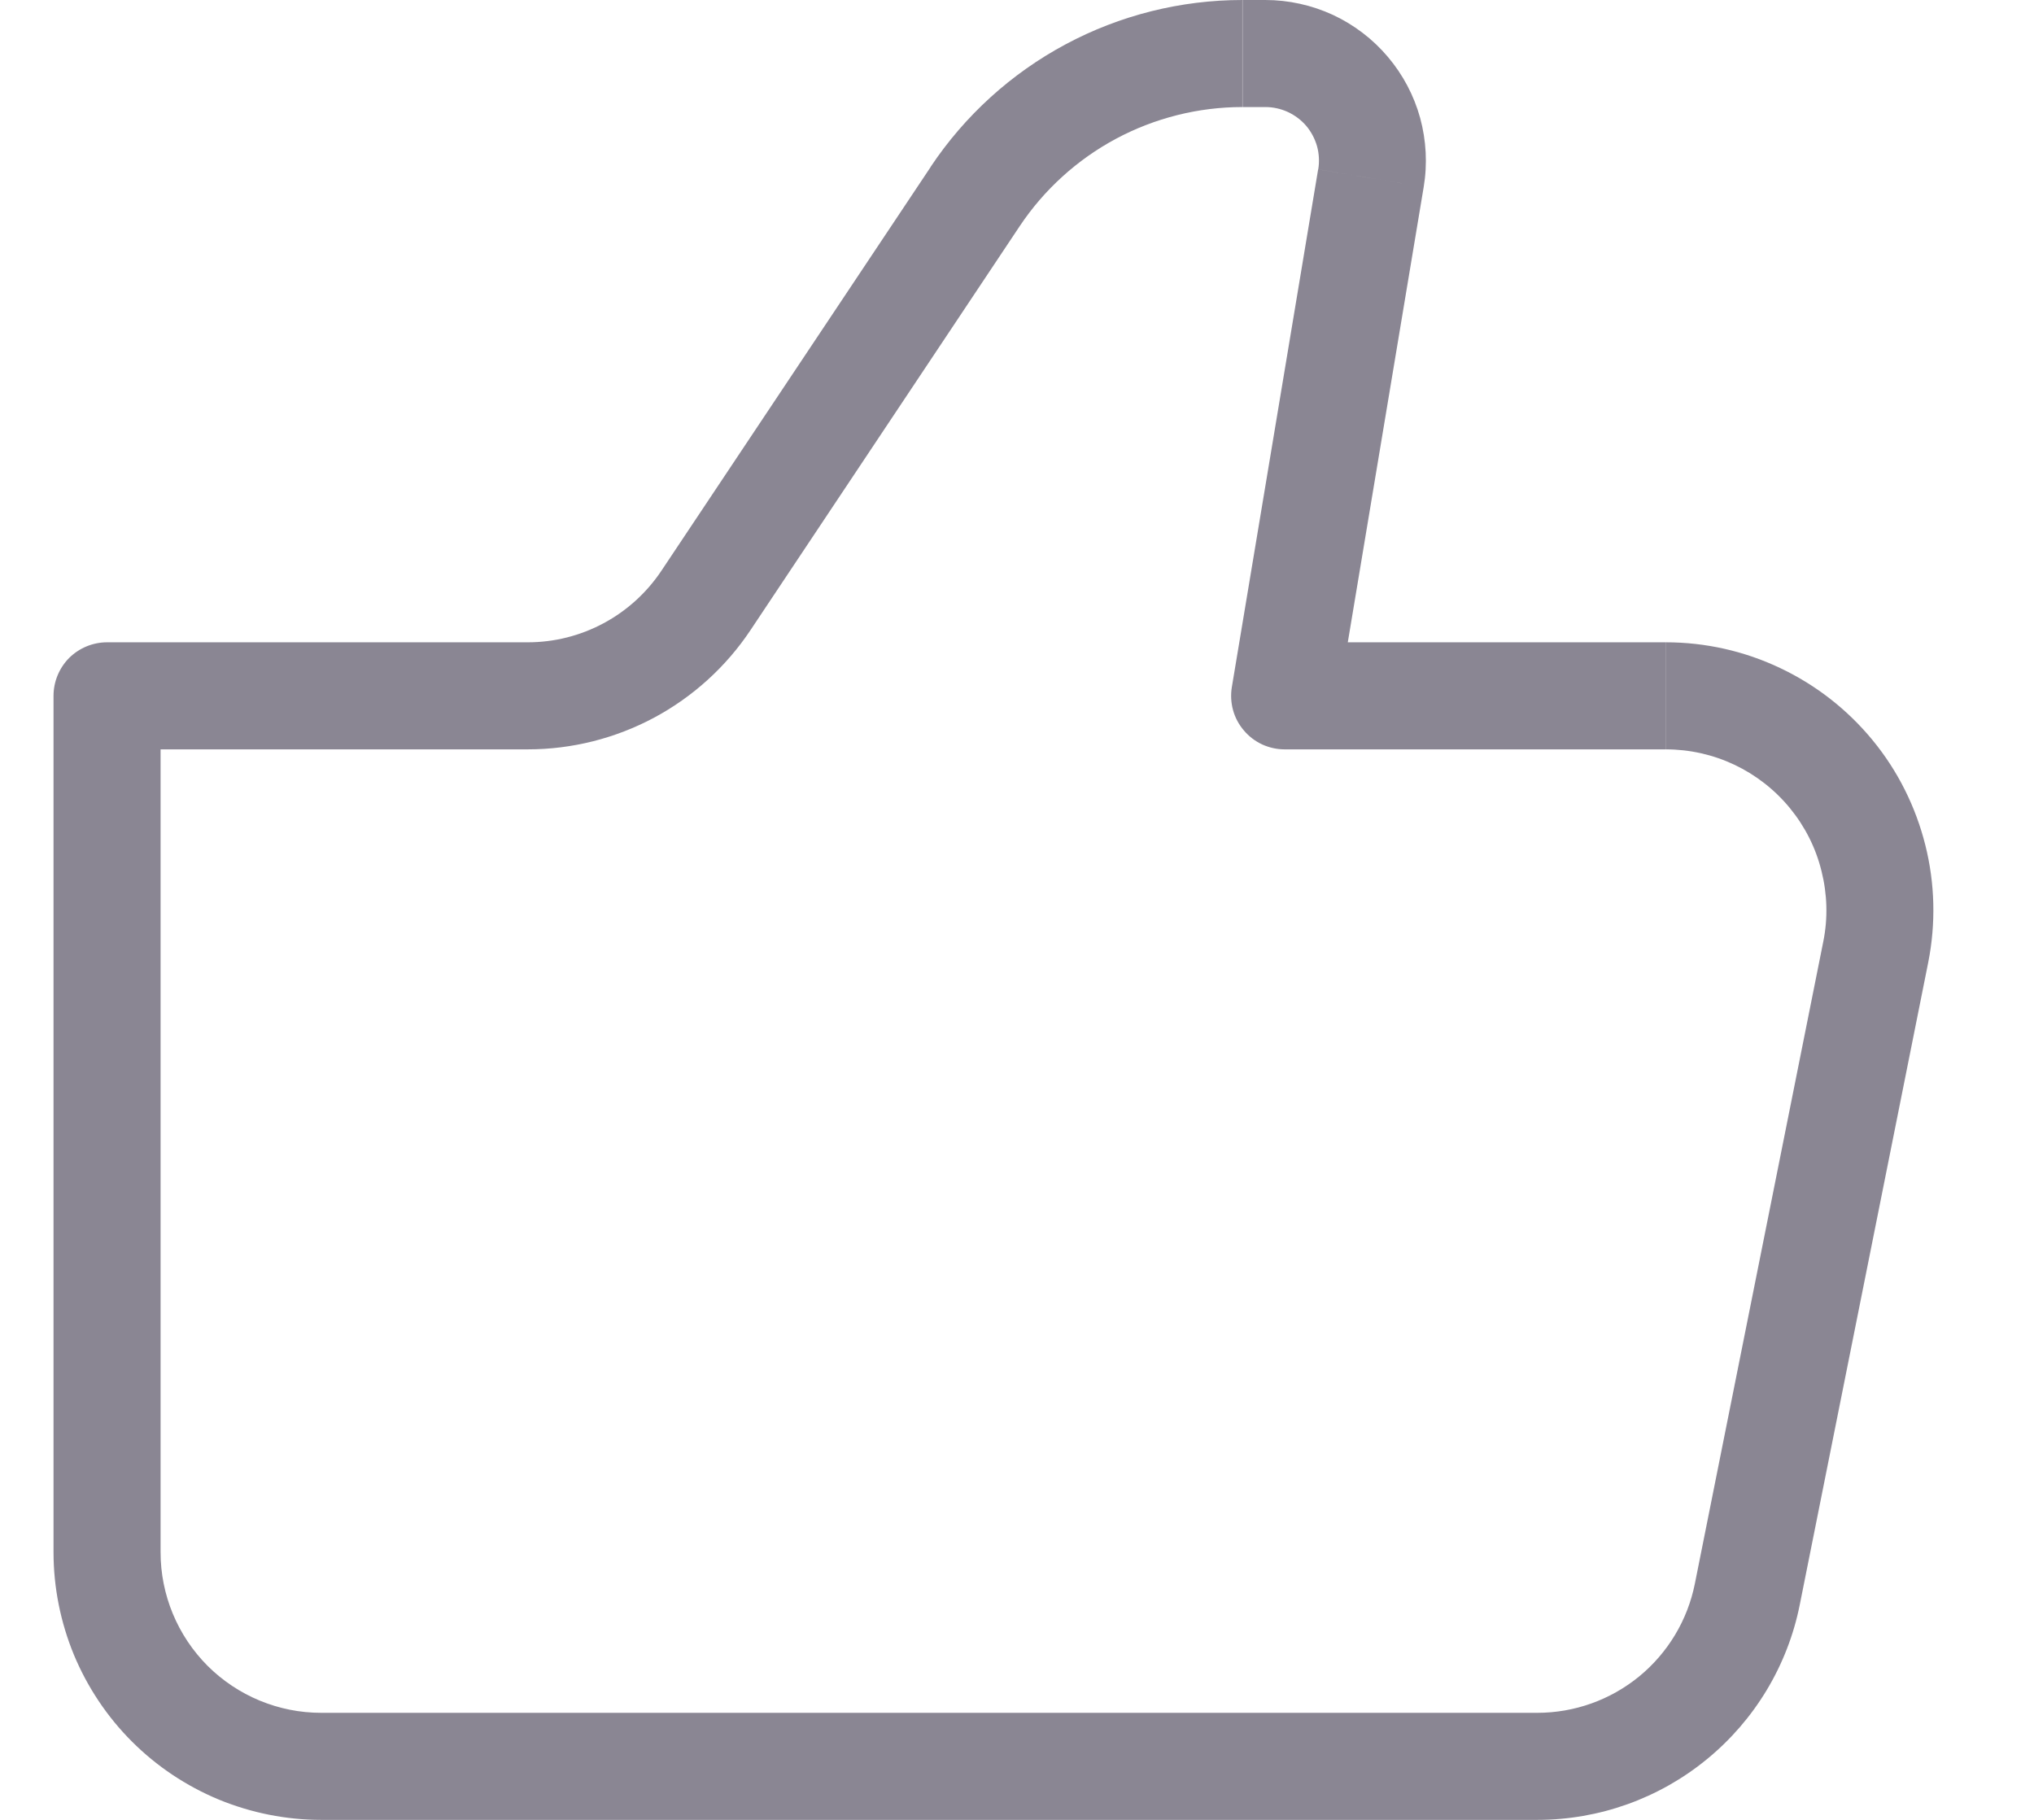 <svg width="19" height="17" viewBox="0 0 19 17" fill="none" xmlns="http://www.w3.org/2000/svg">
<path d="M12 6.5L11.507 6.418C11.495 6.49 11.499 6.563 11.518 6.633C11.537 6.703 11.572 6.768 11.619 6.823C11.666 6.879 11.724 6.923 11.79 6.954C11.856 6.984 11.927 7 12 7V6.5ZM1 6.5V6C0.867 6 0.74 6.053 0.646 6.146C0.553 6.24 0.5 6.367 0.5 6.5H1ZM3 17H14.36V16H3V17ZM15.56 6H12V7H15.56V6ZM12.493 6.582L13.299 1.747L12.313 1.582L11.507 6.418L12.493 6.582ZM11.82 3.91646e-08H11.607V1H11.82V3.91646e-08ZM8.694 1.559L6.178 5.332L7.01 5.887L9.525 2.113L8.693 1.559H8.694ZM4.93 6H1V7H4.93V6ZM0.5 6.5V14.5H1.5V6.5H0.5ZM16.812 14.99L18.012 8.99L17.032 8.794L15.832 14.794L16.812 14.99ZM6.178 5.332C6.041 5.537 5.855 5.706 5.638 5.822C5.42 5.939 5.177 6 4.93 6V7C5.342 7 5.747 6.898 6.11 6.704C6.472 6.51 6.782 6.229 7.01 5.887L6.178 5.332ZM13.299 1.747C13.335 1.532 13.323 1.312 13.266 1.102C13.208 0.892 13.105 0.697 12.964 0.531C12.824 0.365 12.648 0.231 12.451 0.139C12.253 0.048 12.038 7.61222e-05 11.82 3.91646e-08V1C11.893 1 11.964 1.016 12.03 1.046C12.096 1.077 12.155 1.121 12.202 1.176C12.249 1.232 12.283 1.297 12.303 1.367C12.322 1.437 12.326 1.51 12.314 1.582L13.299 1.747ZM15.56 7C15.782 7 16.001 7.049 16.202 7.144C16.402 7.239 16.579 7.377 16.72 7.549C16.861 7.721 16.962 7.921 17.015 8.137C17.069 8.352 17.076 8.576 17.032 8.794L18.012 8.99C18.084 8.627 18.075 8.253 17.985 7.895C17.895 7.536 17.728 7.201 17.493 6.915C17.259 6.63 16.964 6.399 16.63 6.241C16.296 6.082 15.931 6 15.561 6V7H15.56ZM14.36 17C14.938 17 15.498 16.8 15.945 16.433C16.392 16.067 16.699 15.557 16.812 14.99L15.832 14.794C15.764 15.134 15.58 15.44 15.312 15.66C15.043 15.88 14.707 16 14.36 16V17ZM11.606 3.91646e-08C11.03 -8.61765e-05 10.462 0.142 9.954 0.414C9.446 0.686 9.013 1.079 8.693 1.559L9.525 2.113C9.753 1.771 10.063 1.49 10.425 1.296C10.788 1.102 11.194 1 11.605 1V3.91646e-08H11.606ZM3 16C2.602 16 2.221 15.842 1.939 15.561C1.658 15.279 1.5 14.898 1.5 14.5H0.5C0.5 14.828 0.565 15.153 0.69 15.457C0.816 15.76 1 16.036 1.232 16.268C1.464 16.5 1.74 16.684 2.043 16.81C2.347 16.935 2.672 17 3 17V16Z" fill="#160F29" fill-opacity="0.5"/>
</svg>
